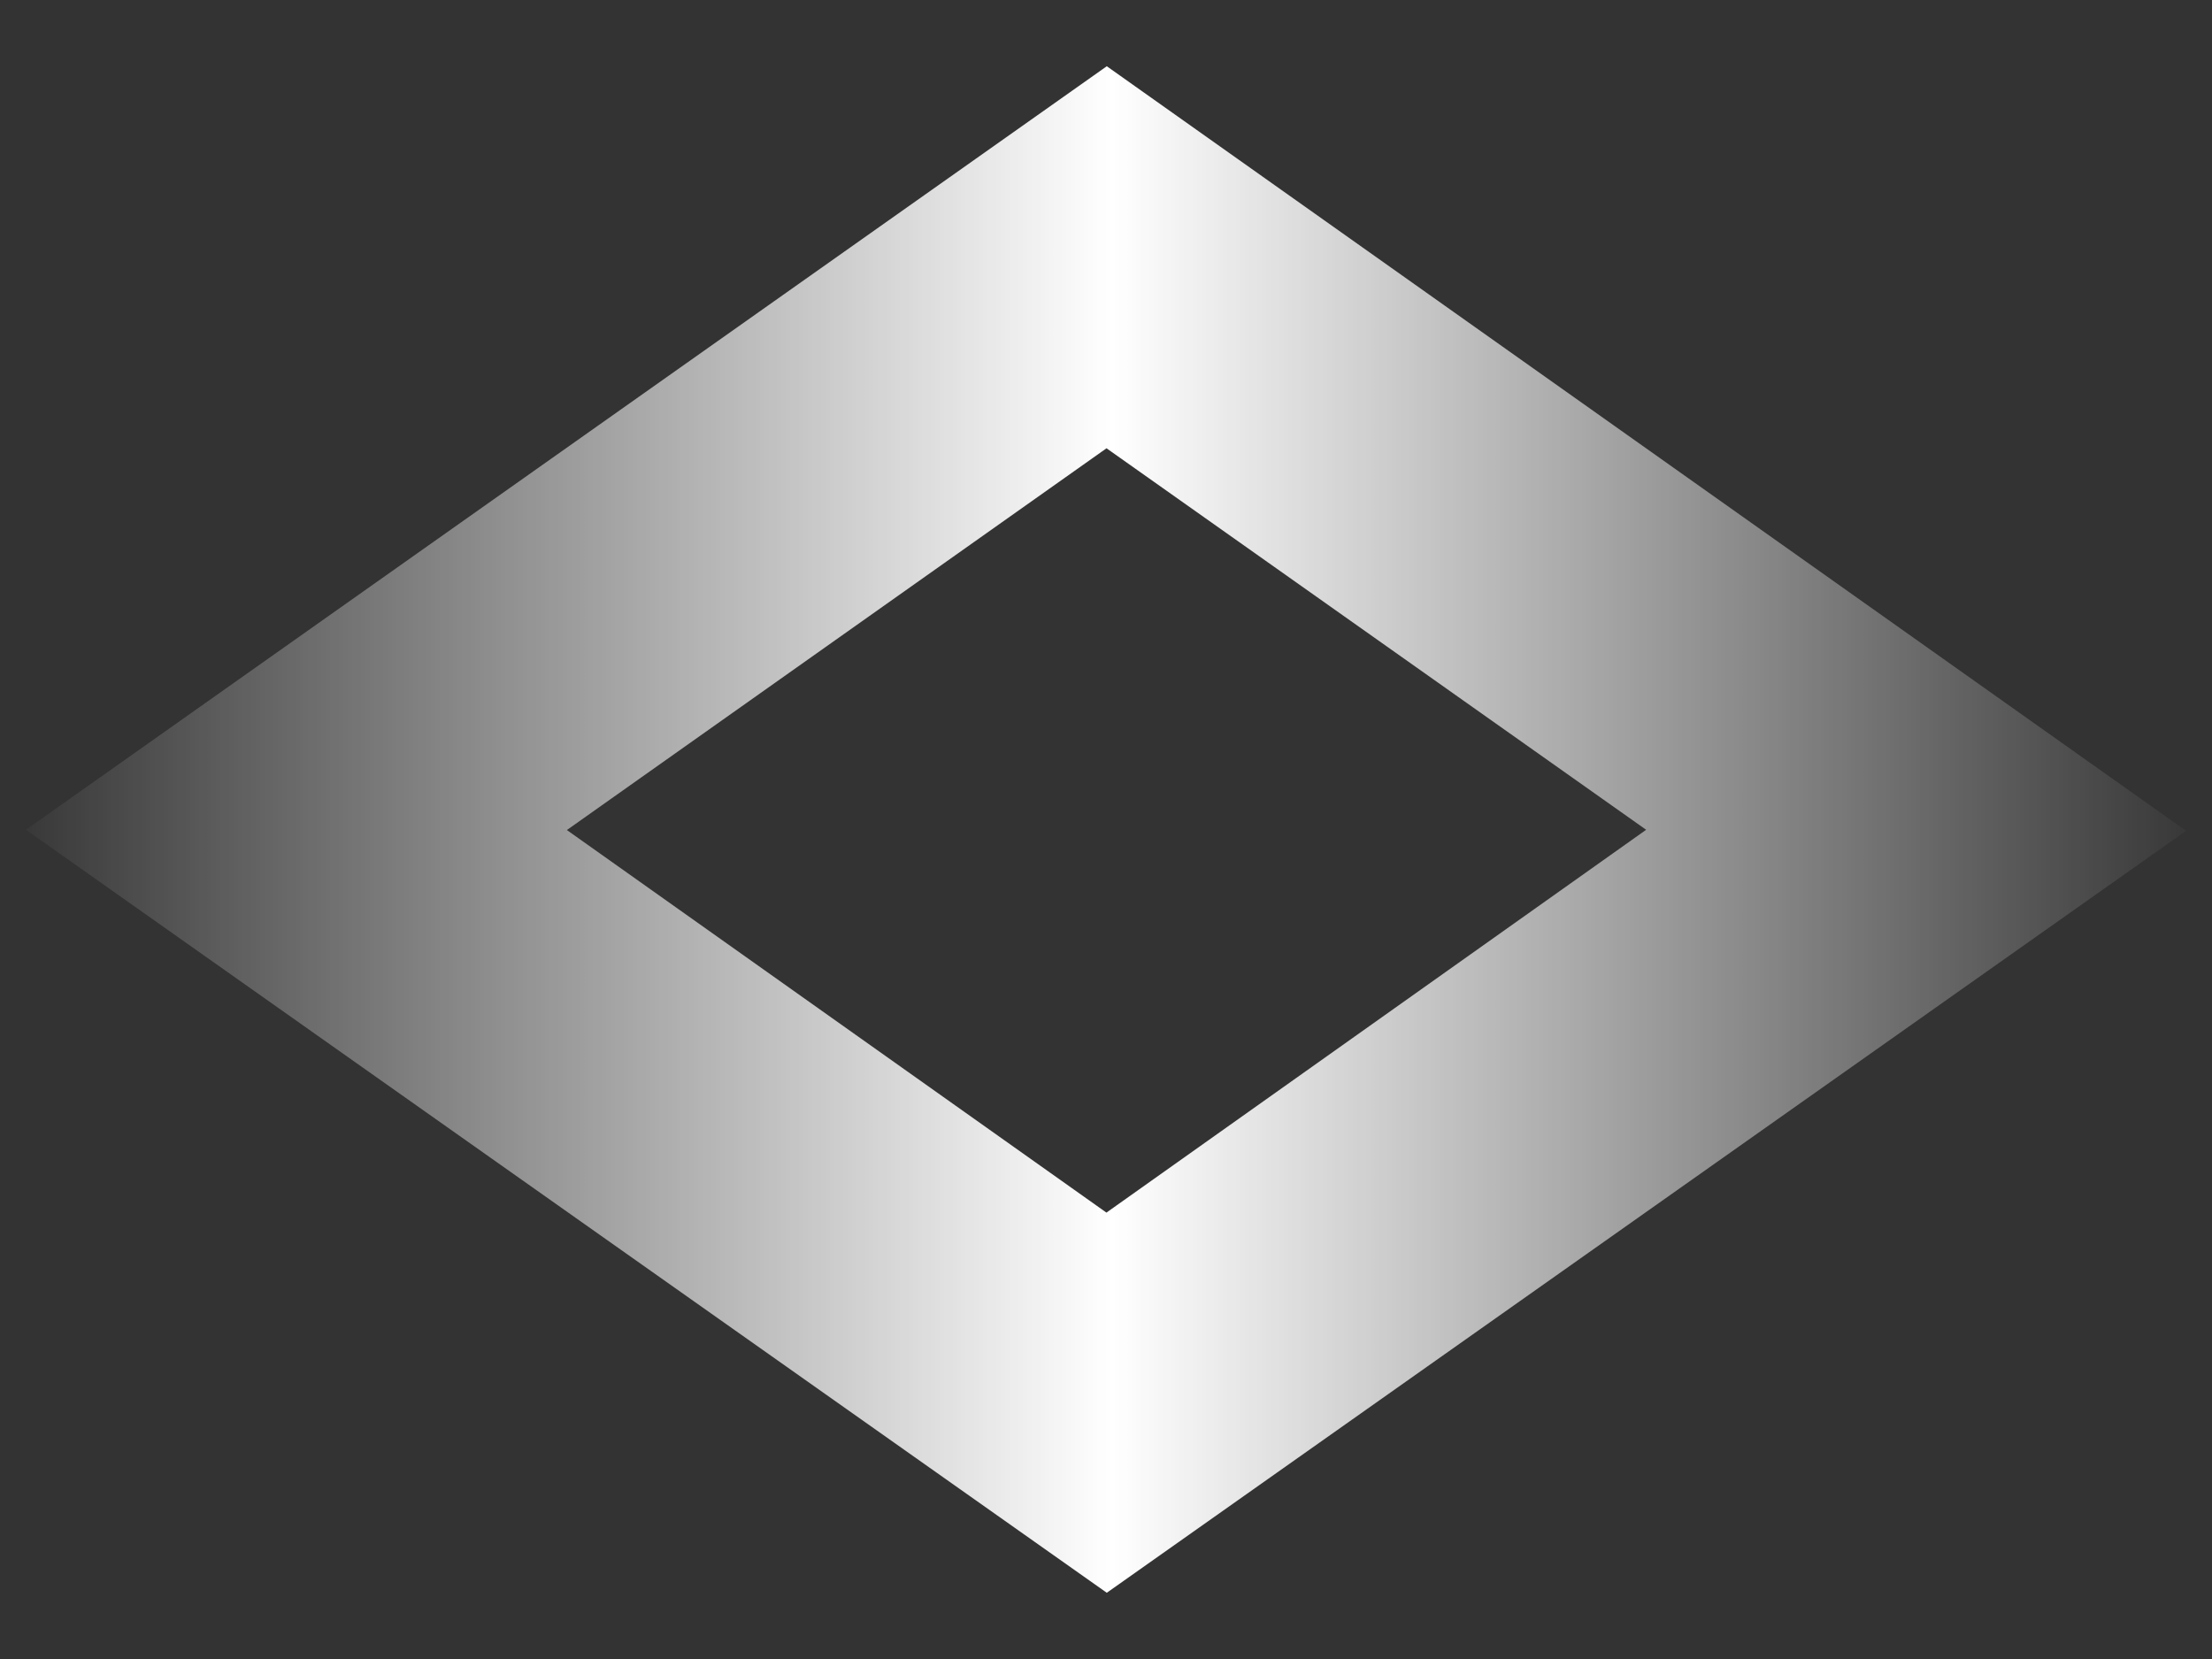 <?xml version="1.0" encoding="UTF-8" standalone="no"?>
<!-- Created with Inkscape (http://www.inkscape.org/) -->

<svg
   xmlns:dc="http://purl.org/dc/elements/1.1/"
   xmlns:cc="http://creativecommons.org/ns#"
   xmlns:rdf="http://www.w3.org/1999/02/22-rdf-syntax-ns#"
   xmlns:svg="http://www.w3.org/2000/svg"
   xmlns="http://www.w3.org/2000/svg"
   xmlns:xlink="http://www.w3.org/1999/xlink"
   xmlns:sodipodi="http://sodipodi.sourceforge.net/DTD/sodipodi-0.dtd"
   xmlns:inkscape="http://www.inkscape.org/namespaces/inkscape"
   width="512"
   height="384"
   viewBox="0 0 135.467 101.6"
   version="1.1"
   id="svg8"
   inkscape:version="0.92.1 r15371"
   sodipodi:docname="VectorLogoSimpleAWeissTransparent512.svg">
  <rect x="0" y="0" width="135.467" height="101.6" fill="#333333" stroke="none"/>
  <defs
     id="defs2">
    <inkscape:perspective
       sodipodi:type="inkscape:persp3d"
       inkscape:vp_x="0 : 211.66666 : 1"
       inkscape:vp_y="0 : 999.99998 : 0"
       inkscape:vp_z="677.3332 : 211.66667 : 1"
       inkscape:persp3d-origin="338.66657 : 141.11111 : 1"
       id="perspective4733" />
    <linearGradient
       inkscape:collect="always"
       id="ALPHA_OUTER-1">
      <stop
         style="stop-color:#ffffff;stop-opacity:0.027"
         offset="0"
         id="stop4611" />
      <stop
         id="stop4619"
         offset="0.503"
         style="stop-color:#ffffff;stop-opacity:1" />
      <stop
         style="stop-color:#ffffff;stop-opacity:0.027"
         offset="1"
         id="stop4613" />
    </linearGradient>
    <linearGradient
       inkscape:collect="always"
       xlink:href="#ALPHA_OUTER-1"
       id="linearGradient4617"
       x1="-291.065"
       y1="148.756"
       x2="251.55"
       y2="148.756"
       gradientUnits="userSpaceOnUse"
       gradientTransform="matrix(0.244,0,0,0.244,-285.767,273.402)" />
  </defs>
  <sodipodi:namedview
     id="base"
     pagecolor="#ffffff"
     bordercolor="#666666"
     borderopacity="1.0"
     inkscape:pageopacity="0.0"
     inkscape:pageshadow="2"
     inkscape:zoom="1.4142136"
     inkscape:cx="156.06361"
     inkscape:cy="193.63251"
     inkscape:document-units="mm"
     inkscape:current-layer="layer1"
     showgrid="false"
     fit-margin-top="0"
     fit-margin-left="0"
     fit-margin-right="0"
     fit-margin-bottom="0"
     units="px"
     showguides="false"
     inkscape:guide-bbox="true"
     inkscape:window-width="1916"
     inkscape:window-height="1168"
     inkscape:window-x="0"
     inkscape:window-y="0"
     inkscape:window-maximized="0"
     width="49px">
    <sodipodi:guide
       position="338.667,311.216"
       orientation="1,0"
       id="guide4680"
       inkscape:locked="false" />
    <sodipodi:guide
       position="203.015,211.621"
       orientation="0,1"
       id="guide4682"
       inkscape:locked="false" />
    <inkscape:grid
       type="xygrid"
       id="grid4631" />
  </sodipodi:namedview>
  <g
     inkscape:label="Layer 1"
     inkscape:groupmode="layer"
     id="layer1"
     transform="translate(358.321,-258.9)">
    <path
       id="path4600"
       style="fill:url(#linearGradient4617);fill-opacity:1;fill-rule:evenodd;stroke:none;stroke-width:0.065;stroke-linecap:butt;stroke-linejoin:miter;stroke-miterlimit:4;stroke-dasharray:none;stroke-opacity:1"
       d="m -323.604,309.733 33.048,-23.38 33.048,23.364 -33.053,23.445 z m 33.065,-46.777 -66.195,46.76 66.195,46.728 66.097,-46.662 z"
       inkscape:connector-curvature="0"
       sodipodi:nodetypes="cccccccccc" />
    <path
       inkscape:connector-curvature="0"
       id="path4600-3"
       style="fill:none;fill-opacity:1;fill-rule:evenodd;stroke:none;stroke-width:0.065;stroke-linecap:butt;stroke-linejoin:miter;stroke-miterlimit:4;stroke-dasharray:none;stroke-opacity:1"
       d="m -323.637,309.676 33.048,-23.38 33.048,23.364 -33.053,23.445 z"
       sodipodi:nodetypes="ccccc" />
  </g>
</svg>
